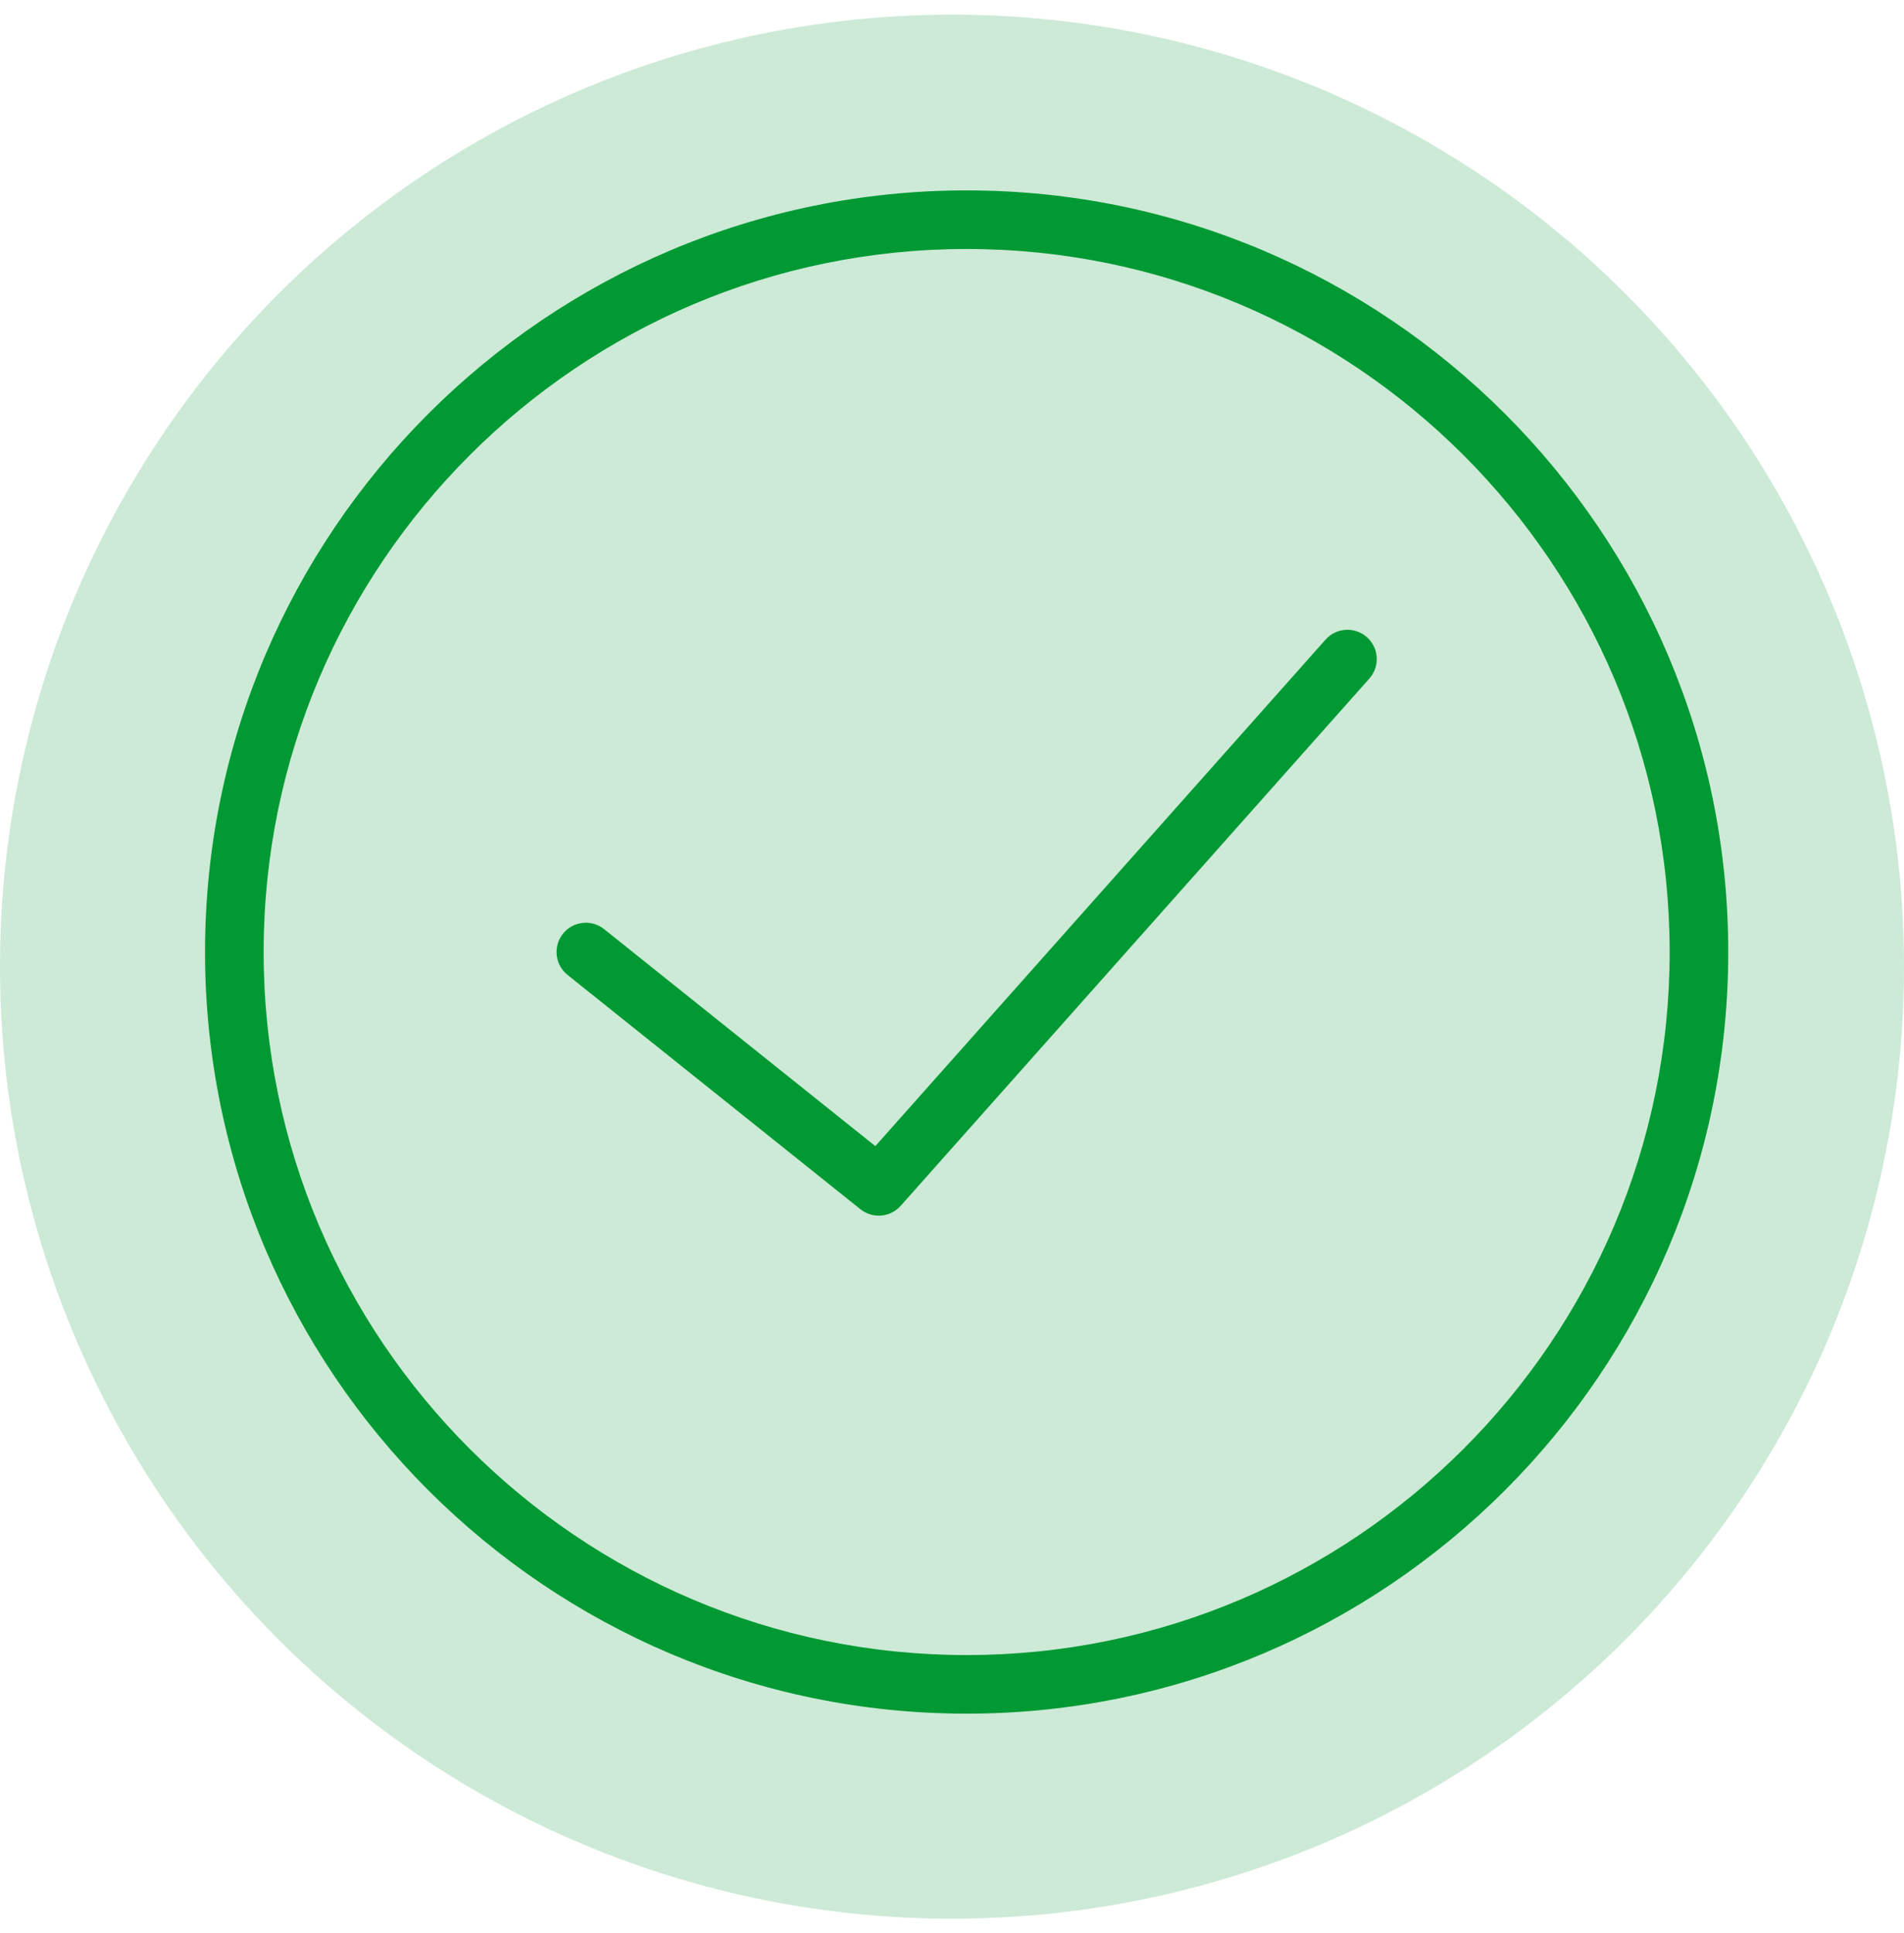 <svg width="65" height="66" viewBox="0 0 65 66" fill="none" xmlns="http://www.w3.org/2000/svg">
<circle cx="32.5" cy="33" r="32.5" fill="#009933" fill-opacity="0.2"/>
<g clip-path="url(#clip0_1_13076)">
<path d="M33 6.5C18.664 6.5 7 18.163 7 32.5C7 46.837 18.664 58.5 33 58.5C47.336 58.5 59 46.837 59 32.5C59 18.163 47.336 6.5 33 6.5ZM33 56.5C19.767 56.5 9 45.733 9 32.5C9 19.267 19.767 8.5 33 8.5C46.233 8.5 57 19.267 57 32.5C57 45.733 46.233 56.5 33 56.5Z" fill="#009933"/>
<path d="M45.252 21.836L29.883 39.126L20.624 31.719C20.194 31.374 19.563 31.445 19.219 31.875C18.874 32.307 18.944 32.936 19.375 33.281L29.375 41.281C29.559 41.428 29.78 41.5 30 41.5C30.276 41.5 30.551 41.386 30.748 41.164L46.748 23.164C47.115 22.752 47.078 22.119 46.665 21.753C46.251 21.385 45.62 21.422 45.252 21.836Z" fill="#009933"/>
</g>
<defs>
<clipPath id="clip0_1_13076">
<rect width="52" height="52" fill="white" transform="translate(7 6.5)"/>
</clipPath>
</defs>
</svg>
